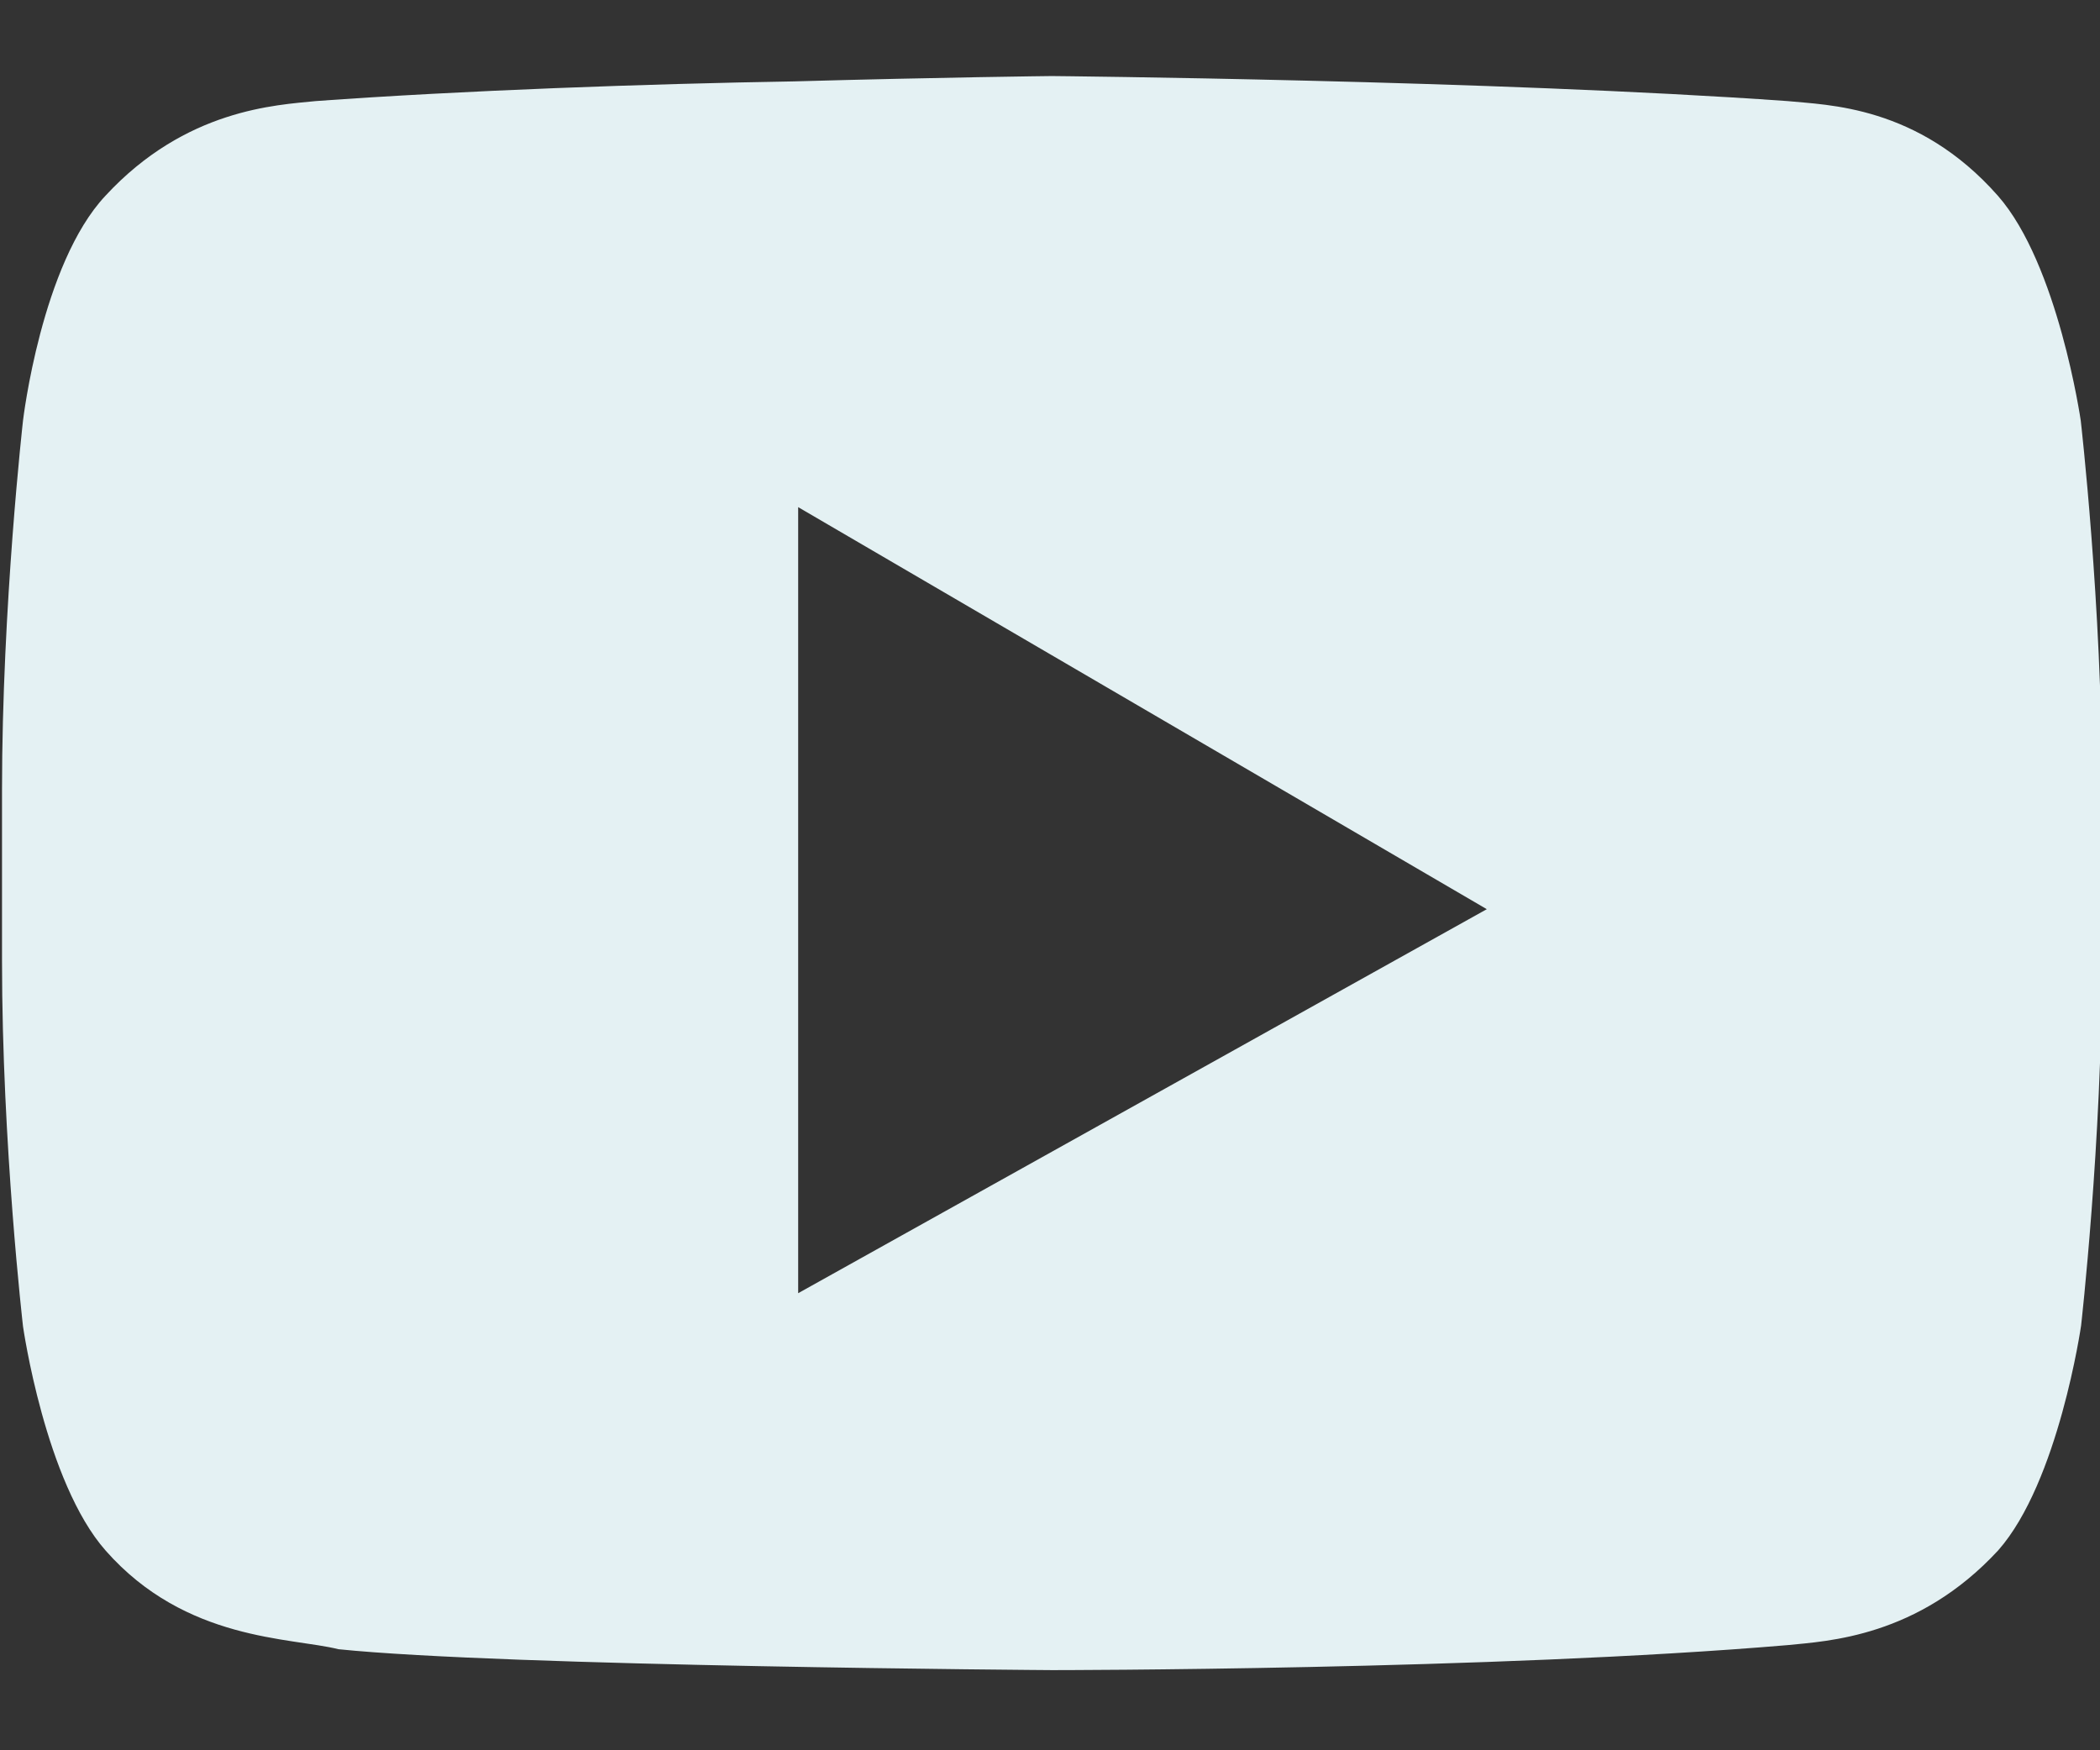<svg width="24" height="20" viewBox="0 0 24 20" fill="none" xmlns="http://www.w3.org/2000/svg">
<rect x="0" y="0" width="24" height="20" fill="#333333" stroke="none"/>
<path d="M23.78 4.806C23.78 4.806 23.522 3.02 22.833 2.237C21.919 1.201 20.878 1.201 20.428 1.155C17.062 0.916 12.019 0.869 12.019 0.869C12.019 0.869 10.758 0.883 9.075 0.93C7.392 0.958 5.292 1.033 3.609 1.155C3.159 1.201 2.123 1.244 1.205 2.237C0.473 3.016 0.263 4.806 0.263 4.806C0.263 4.806 0.023 6.925 0.023 9.025V10.98C0.023 13.084 0.263 15.156 0.263 15.156C0.263 15.156 0.516 16.937 1.209 17.72C2.123 18.756 3.328 18.709 3.867 18.845C5.775 19.042 12.023 19.084 12.023 19.084C12.023 19.084 17.072 19.084 20.433 18.798C20.883 18.752 21.919 18.709 22.837 17.715C23.527 16.933 23.784 15.147 23.784 15.147C23.784 15.147 24.023 13.042 24.023 10.97V9.016C24.023 6.92 23.78 4.806 23.78 4.806ZM9.122 14.777V5.795L16.992 10.389L9.122 14.777Z" fill="#E4F1F3"/>
</svg>
